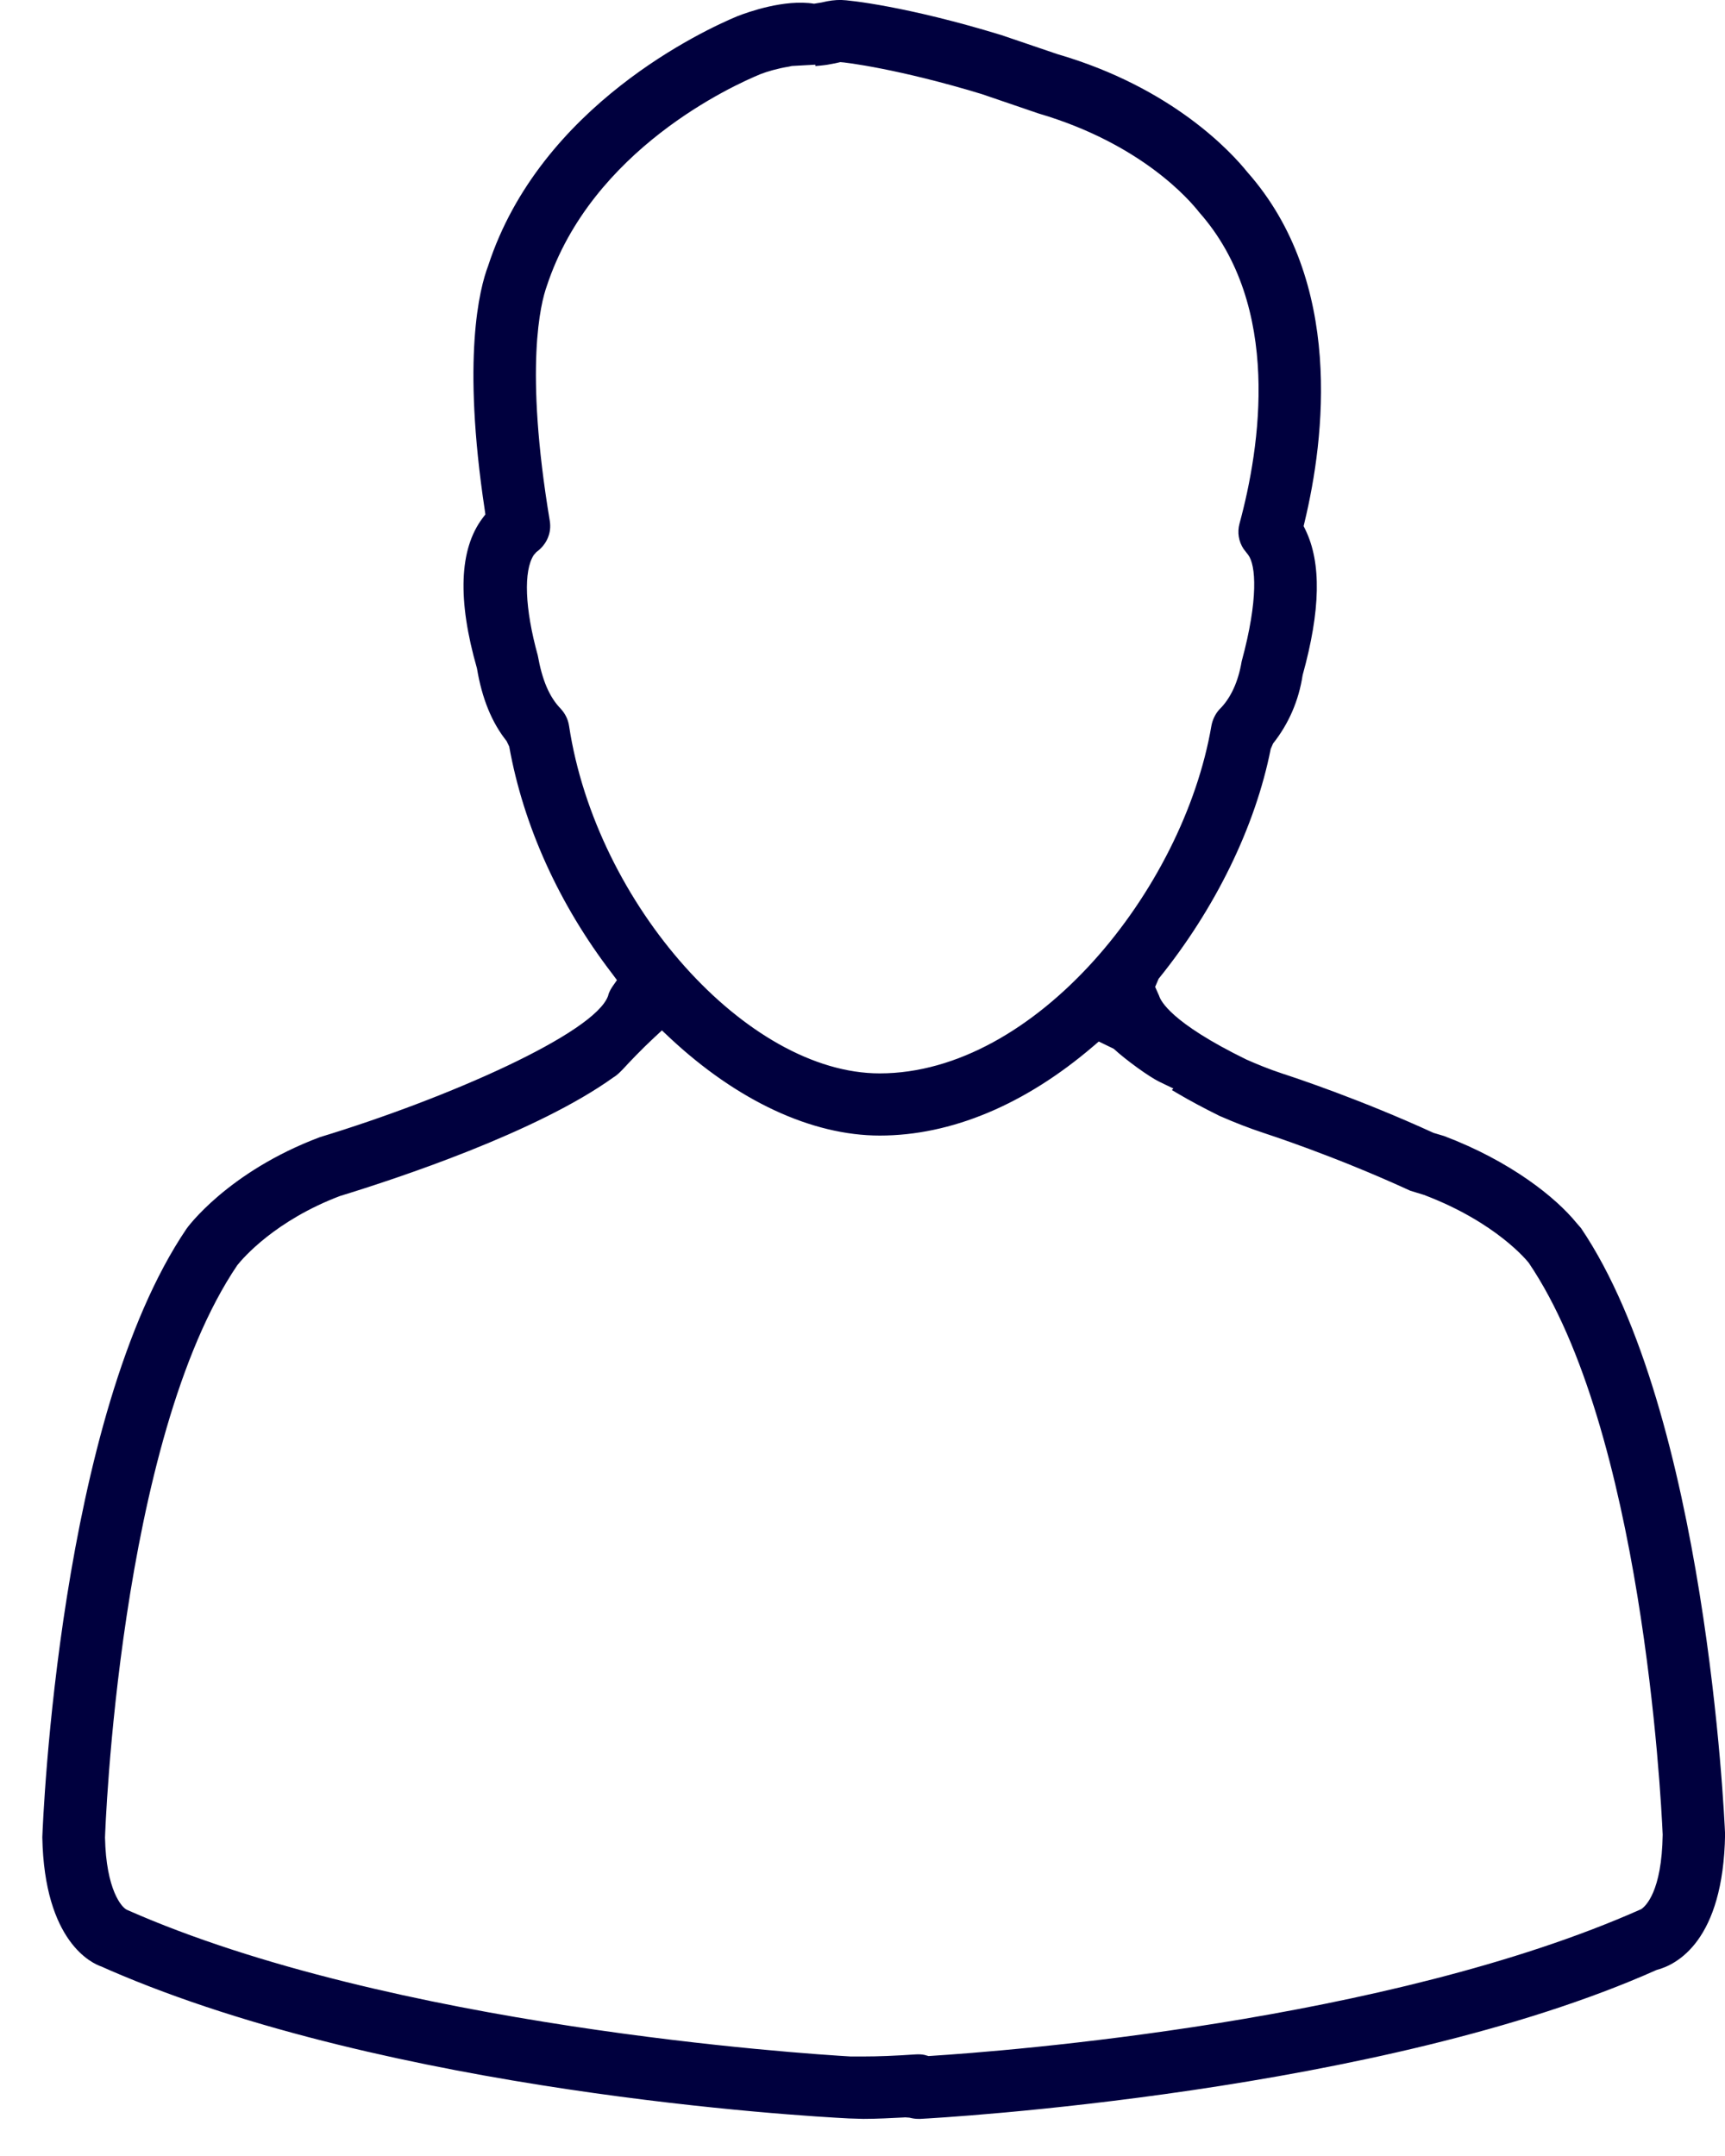 <svg 
 xmlns="http://www.w3.org/2000/svg"
 xmlns:xlink="http://www.w3.org/1999/xlink"
 width="40px" height="50px">
<path fill-rule="evenodd"  fill="rgb(0, 0, 62)"
 d="M36.558,28.363 C36.076,27.768 35.021,26.927 33.487,26.346 C33.242,26.273 33.242,26.273 33.242,26.273 C31.556,25.500 30.042,24.997 29.746,24.901 C29.408,24.790 29.128,24.671 28.900,24.571 C27.141,23.710 26.912,23.206 26.877,23.092 C26.786,22.887 26.786,22.887 26.786,22.887 L26.867,22.698 C28.184,21.069 29.110,19.168 29.466,17.368 C29.521,17.242 29.521,17.242 29.521,17.242 C29.883,16.785 30.116,16.249 30.206,15.657 C30.622,14.155 30.644,13.054 30.270,12.285 C30.229,12.201 30.229,12.201 30.229,12.201 L30.250,12.112 C30.718,10.168 31.168,6.526 28.922,3.989 C28.566,3.546 27.198,2.035 24.521,1.256 C23.215,0.812 23.215,0.812 23.215,0.812 C21.032,0.145 19.679,0.001 19.501,-0.001 C19.359,-0.001 19.234,0.013 19.053,0.057 C18.877,0.086 18.877,0.086 18.877,0.086 C18.187,-0.025 17.333,0.285 17.103,0.374 C16.348,0.687 12.529,2.443 11.319,6.166 C11.118,6.692 10.708,8.301 11.240,11.822 C11.255,11.930 11.255,11.930 11.255,11.930 L11.189,12.017 C10.647,12.738 10.605,13.913 11.060,15.500 C11.176,16.200 11.405,16.758 11.747,17.186 C11.808,17.313 11.808,17.313 11.808,17.313 C12.139,19.154 12.964,20.976 14.193,22.578 C14.306,22.730 14.306,22.730 14.306,22.730 L14.198,22.885 C14.145,22.964 14.109,23.045 14.101,23.094 C13.795,23.959 10.397,25.466 7.417,26.372 C5.272,27.179 4.330,28.485 4.326,28.495 C1.370,32.852 0.997,42.205 0.981,42.608 C1.028,45.041 2.140,45.536 2.354,45.607 C2.541,45.690 2.541,45.690 2.541,45.690 C9.074,48.523 18.616,49.075 19.684,49.129 C20.018,49.139 20.018,49.139 20.018,49.139 C20.338,49.139 20.660,49.121 20.963,49.106 C20.989,49.104 20.989,49.104 20.989,49.104 L21.087,49.111 C21.168,49.131 21.229,49.139 21.296,49.139 C21.298,49.139 21.298,49.139 21.298,49.139 L21.342,49.139 C21.777,49.117 32.021,48.539 38.415,45.685 C38.879,45.565 39.962,45.015 40.002,42.540 C39.986,42.140 39.559,32.767 36.661,28.481 L36.558,28.363 ZM15.349,23.896 L15.525,24.062 C17.091,25.528 18.822,26.335 20.400,26.335 C22.057,26.335 23.767,25.619 25.348,24.266 C25.479,24.154 25.479,24.154 25.479,24.154 L25.825,24.322 C26.117,24.590 26.644,24.970 26.881,25.086 C27.209,25.244 27.209,25.244 27.209,25.244 L27.173,25.279 L27.300,25.354 C27.597,25.529 27.916,25.699 28.279,25.879 C28.648,26.040 28.963,26.162 29.295,26.272 C29.361,26.295 30.921,26.795 32.702,27.614 C33.019,27.711 33.019,27.711 33.019,27.711 C34.709,28.352 35.422,29.254 35.448,29.285 C38.070,33.153 38.513,41.602 38.555,42.547 C38.535,43.870 38.158,44.209 38.056,44.276 C32.179,46.892 23.297,47.570 21.579,47.679 C21.531,47.682 21.531,47.682 21.531,47.682 L21.481,47.668 C21.425,47.649 21.364,47.642 21.291,47.642 C21.290,47.642 21.290,47.642 21.290,47.642 L21.231,47.644 C20.760,47.676 20.371,47.692 20.008,47.692 C19.725,47.692 19.725,47.692 19.725,47.692 C18.652,47.630 9.078,47.004 2.948,44.293 C2.823,44.243 2.460,43.828 2.435,42.614 C2.438,42.525 2.750,33.405 5.503,29.341 C5.638,29.171 6.386,28.305 7.883,27.737 C9.197,27.334 12.450,26.263 14.229,24.982 C14.310,24.936 14.391,24.851 14.457,24.782 C14.587,24.641 14.858,24.352 15.171,24.061 L15.349,23.896 ZM12.439,12.802 C12.678,12.629 12.794,12.359 12.749,12.082 C12.152,8.506 12.542,7.016 12.677,6.641 C13.718,3.465 17.000,1.978 17.645,1.715 C17.779,1.663 18.030,1.587 18.295,1.545 C18.362,1.530 18.362,1.530 18.362,1.530 L18.906,1.500 L18.908,1.532 L19.025,1.521 C19.133,1.511 19.236,1.495 19.361,1.469 C19.486,1.441 19.486,1.441 19.486,1.441 C19.586,1.442 20.853,1.600 22.763,2.181 C24.080,2.631 24.080,2.631 24.080,2.631 C26.482,3.336 27.601,4.659 27.806,4.922 C29.736,7.099 29.221,10.381 28.742,12.144 C28.687,12.347 28.722,12.558 28.837,12.731 C28.944,12.869 28.944,12.869 28.944,12.869 C29.120,13.102 29.187,13.885 28.792,15.339 C28.713,15.813 28.536,16.198 28.274,16.454 C28.183,16.554 28.116,16.690 28.090,16.835 C27.439,20.638 24.010,24.893 20.398,24.893 C17.327,24.893 13.826,20.977 13.196,16.837 C13.174,16.687 13.108,16.552 13.002,16.436 C12.740,16.167 12.573,15.777 12.470,15.199 C12.169,14.112 12.137,13.236 12.378,12.871 L12.439,12.802 Z"/>
</svg>